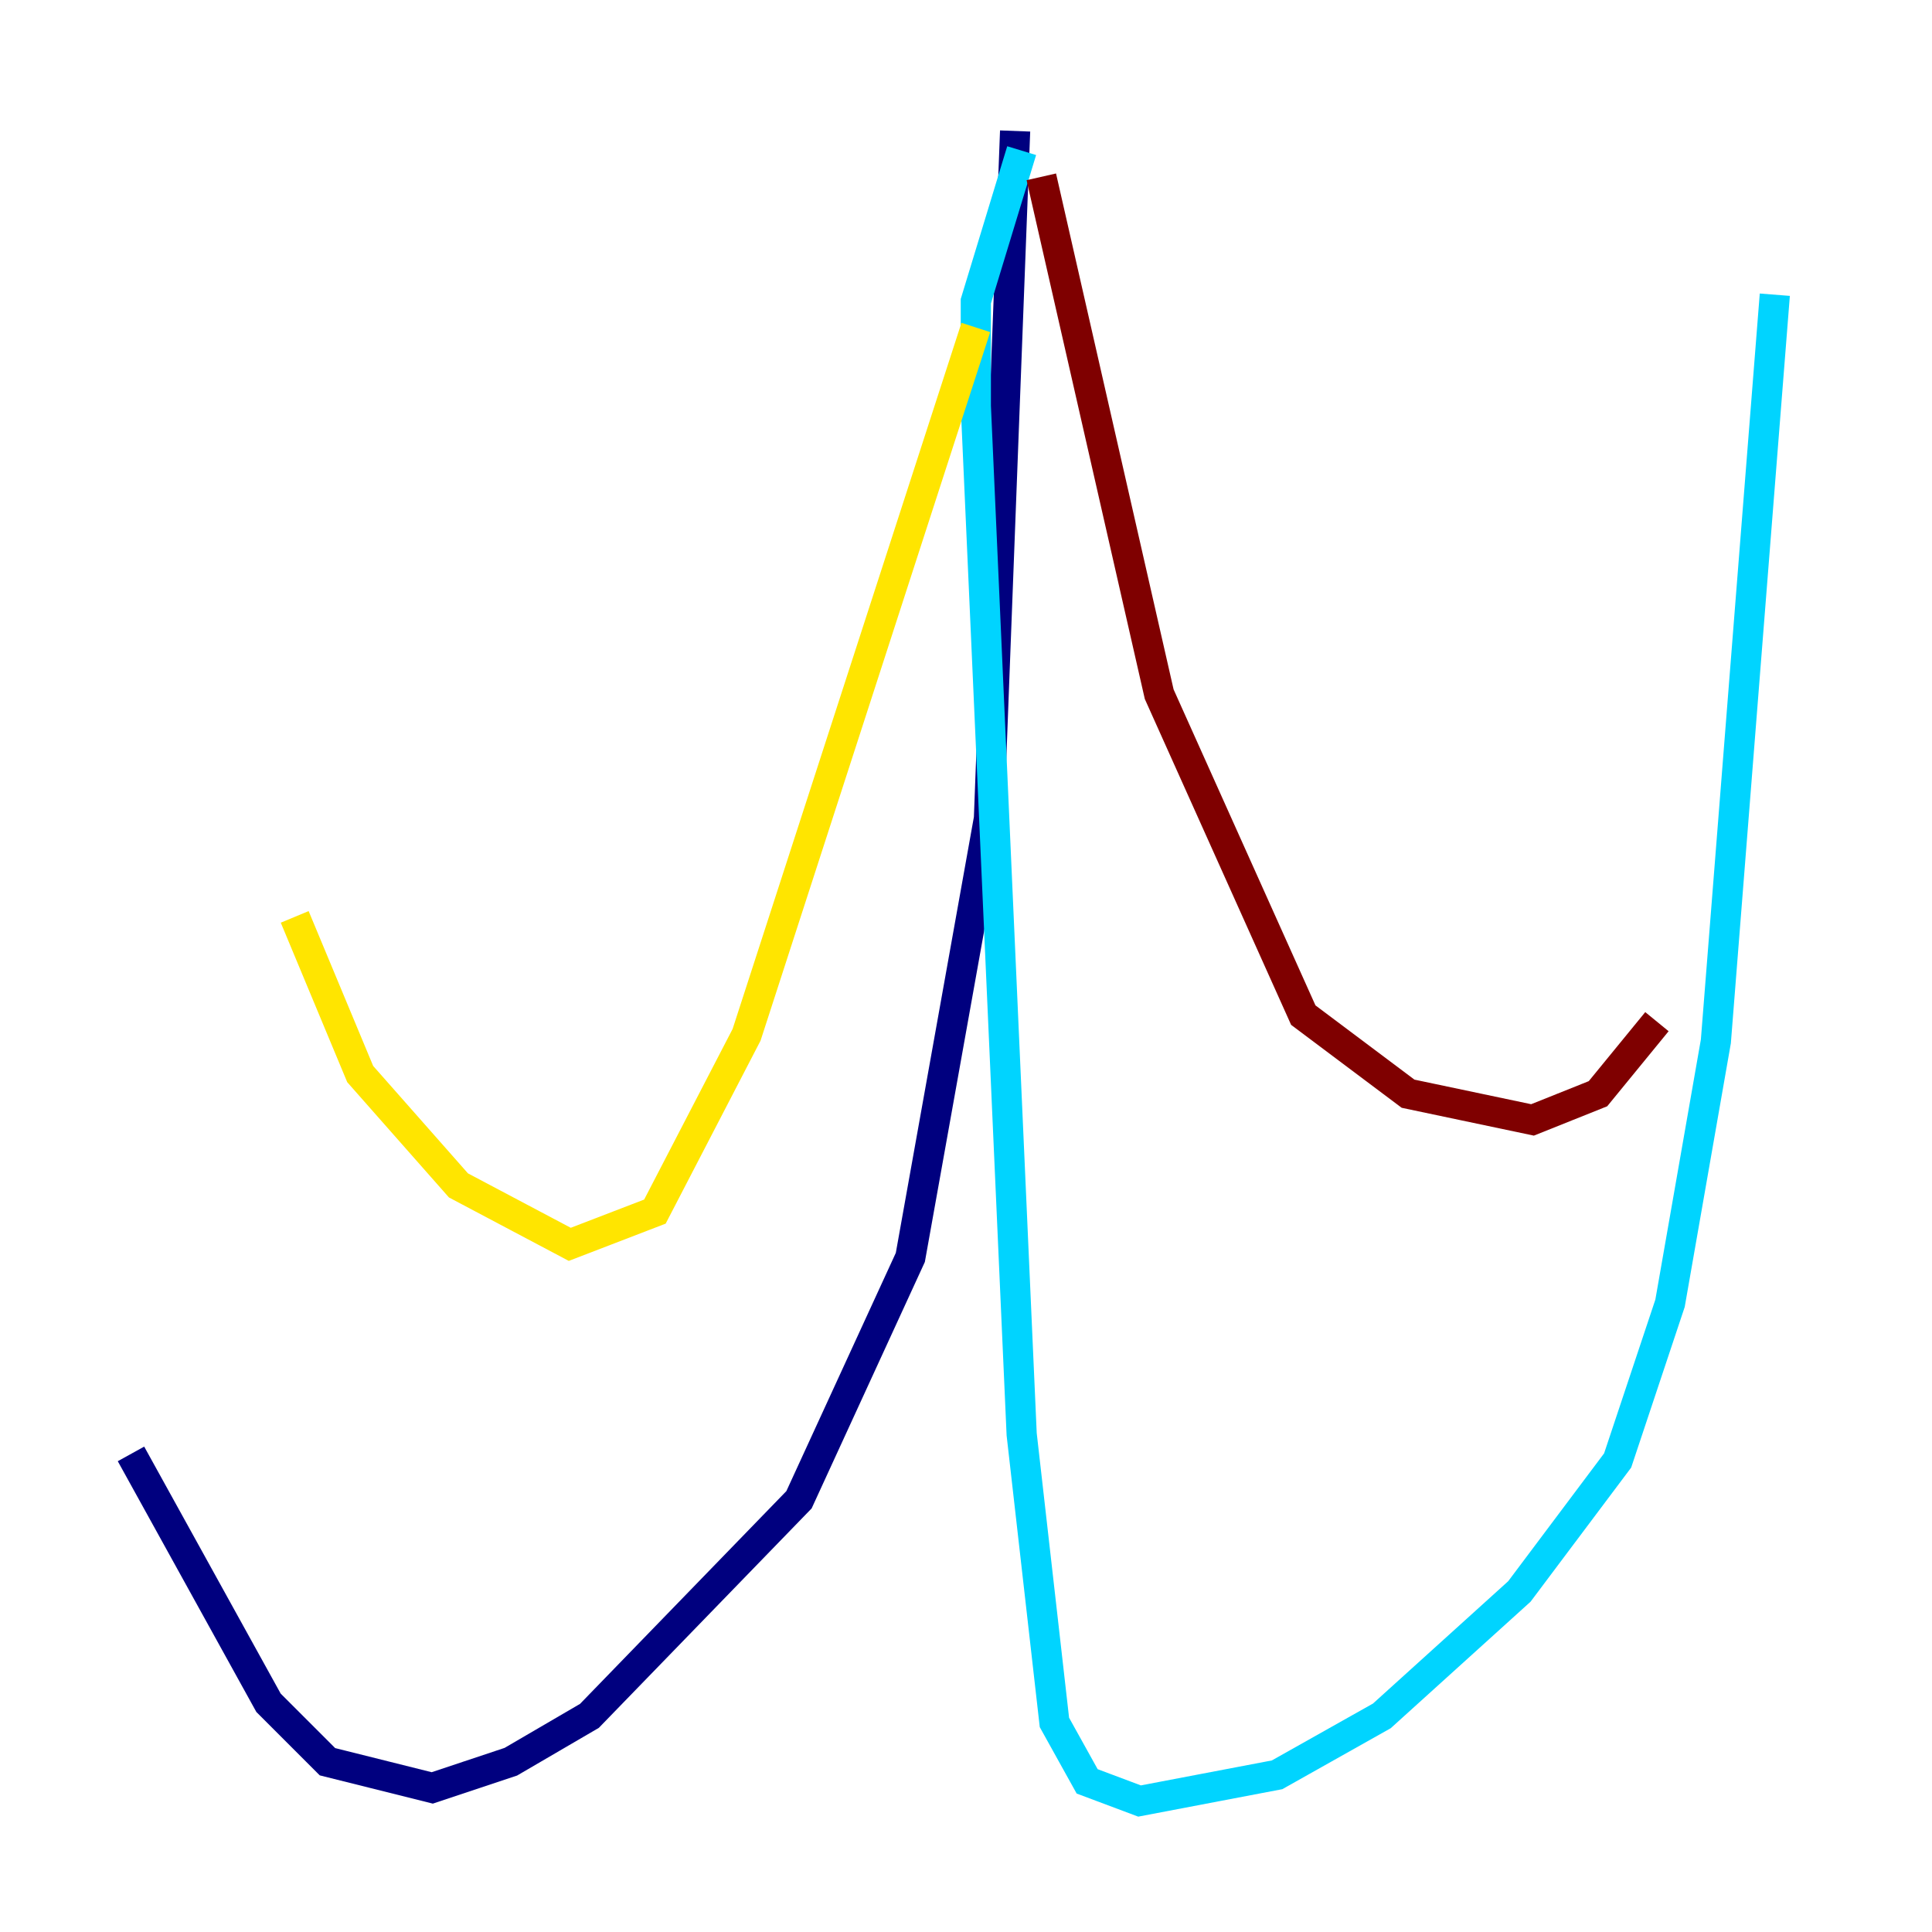 <?xml version="1.0" encoding="utf-8" ?>
<svg baseProfile="tiny" height="128" version="1.2" viewBox="0,0,128,128" width="128" xmlns="http://www.w3.org/2000/svg" xmlns:ev="http://www.w3.org/2001/xml-events" xmlns:xlink="http://www.w3.org/1999/xlink"><defs /><polyline fill="none" points="67.254,8.678 65.519,54.237 60.312,83.308 52.936,99.363 39.051,113.681 33.844,116.719 28.637,118.454 21.695,116.719 17.79,112.814 8.678,96.325" stroke="#00007f" stroke-width="2" /><polyline fill="none" points="67.688,9.98 64.651,19.959 64.651,26.902 67.688,95.024 69.858,114.115 72.027,118.02 75.498,119.322 84.61,117.586 91.552,113.681 100.664,105.437 107.173,96.759 110.644,86.346 113.681,68.99 117.586,19.525" stroke="#00d4ff" stroke-width="2" /><polyline fill="none" points="64.651,21.695 49.464,68.556 43.39,80.271 37.749,82.441 30.373,78.536 23.864,71.159 19.525,60.746" stroke="#ffe500" stroke-width="2" /><polyline fill="none" points="68.99,11.715 76.8,45.993 86.346,67.254 93.288,72.461 101.532,74.197 105.871,72.461 109.776,67.688" stroke="#7f0000" stroke-width="2" /></svg>